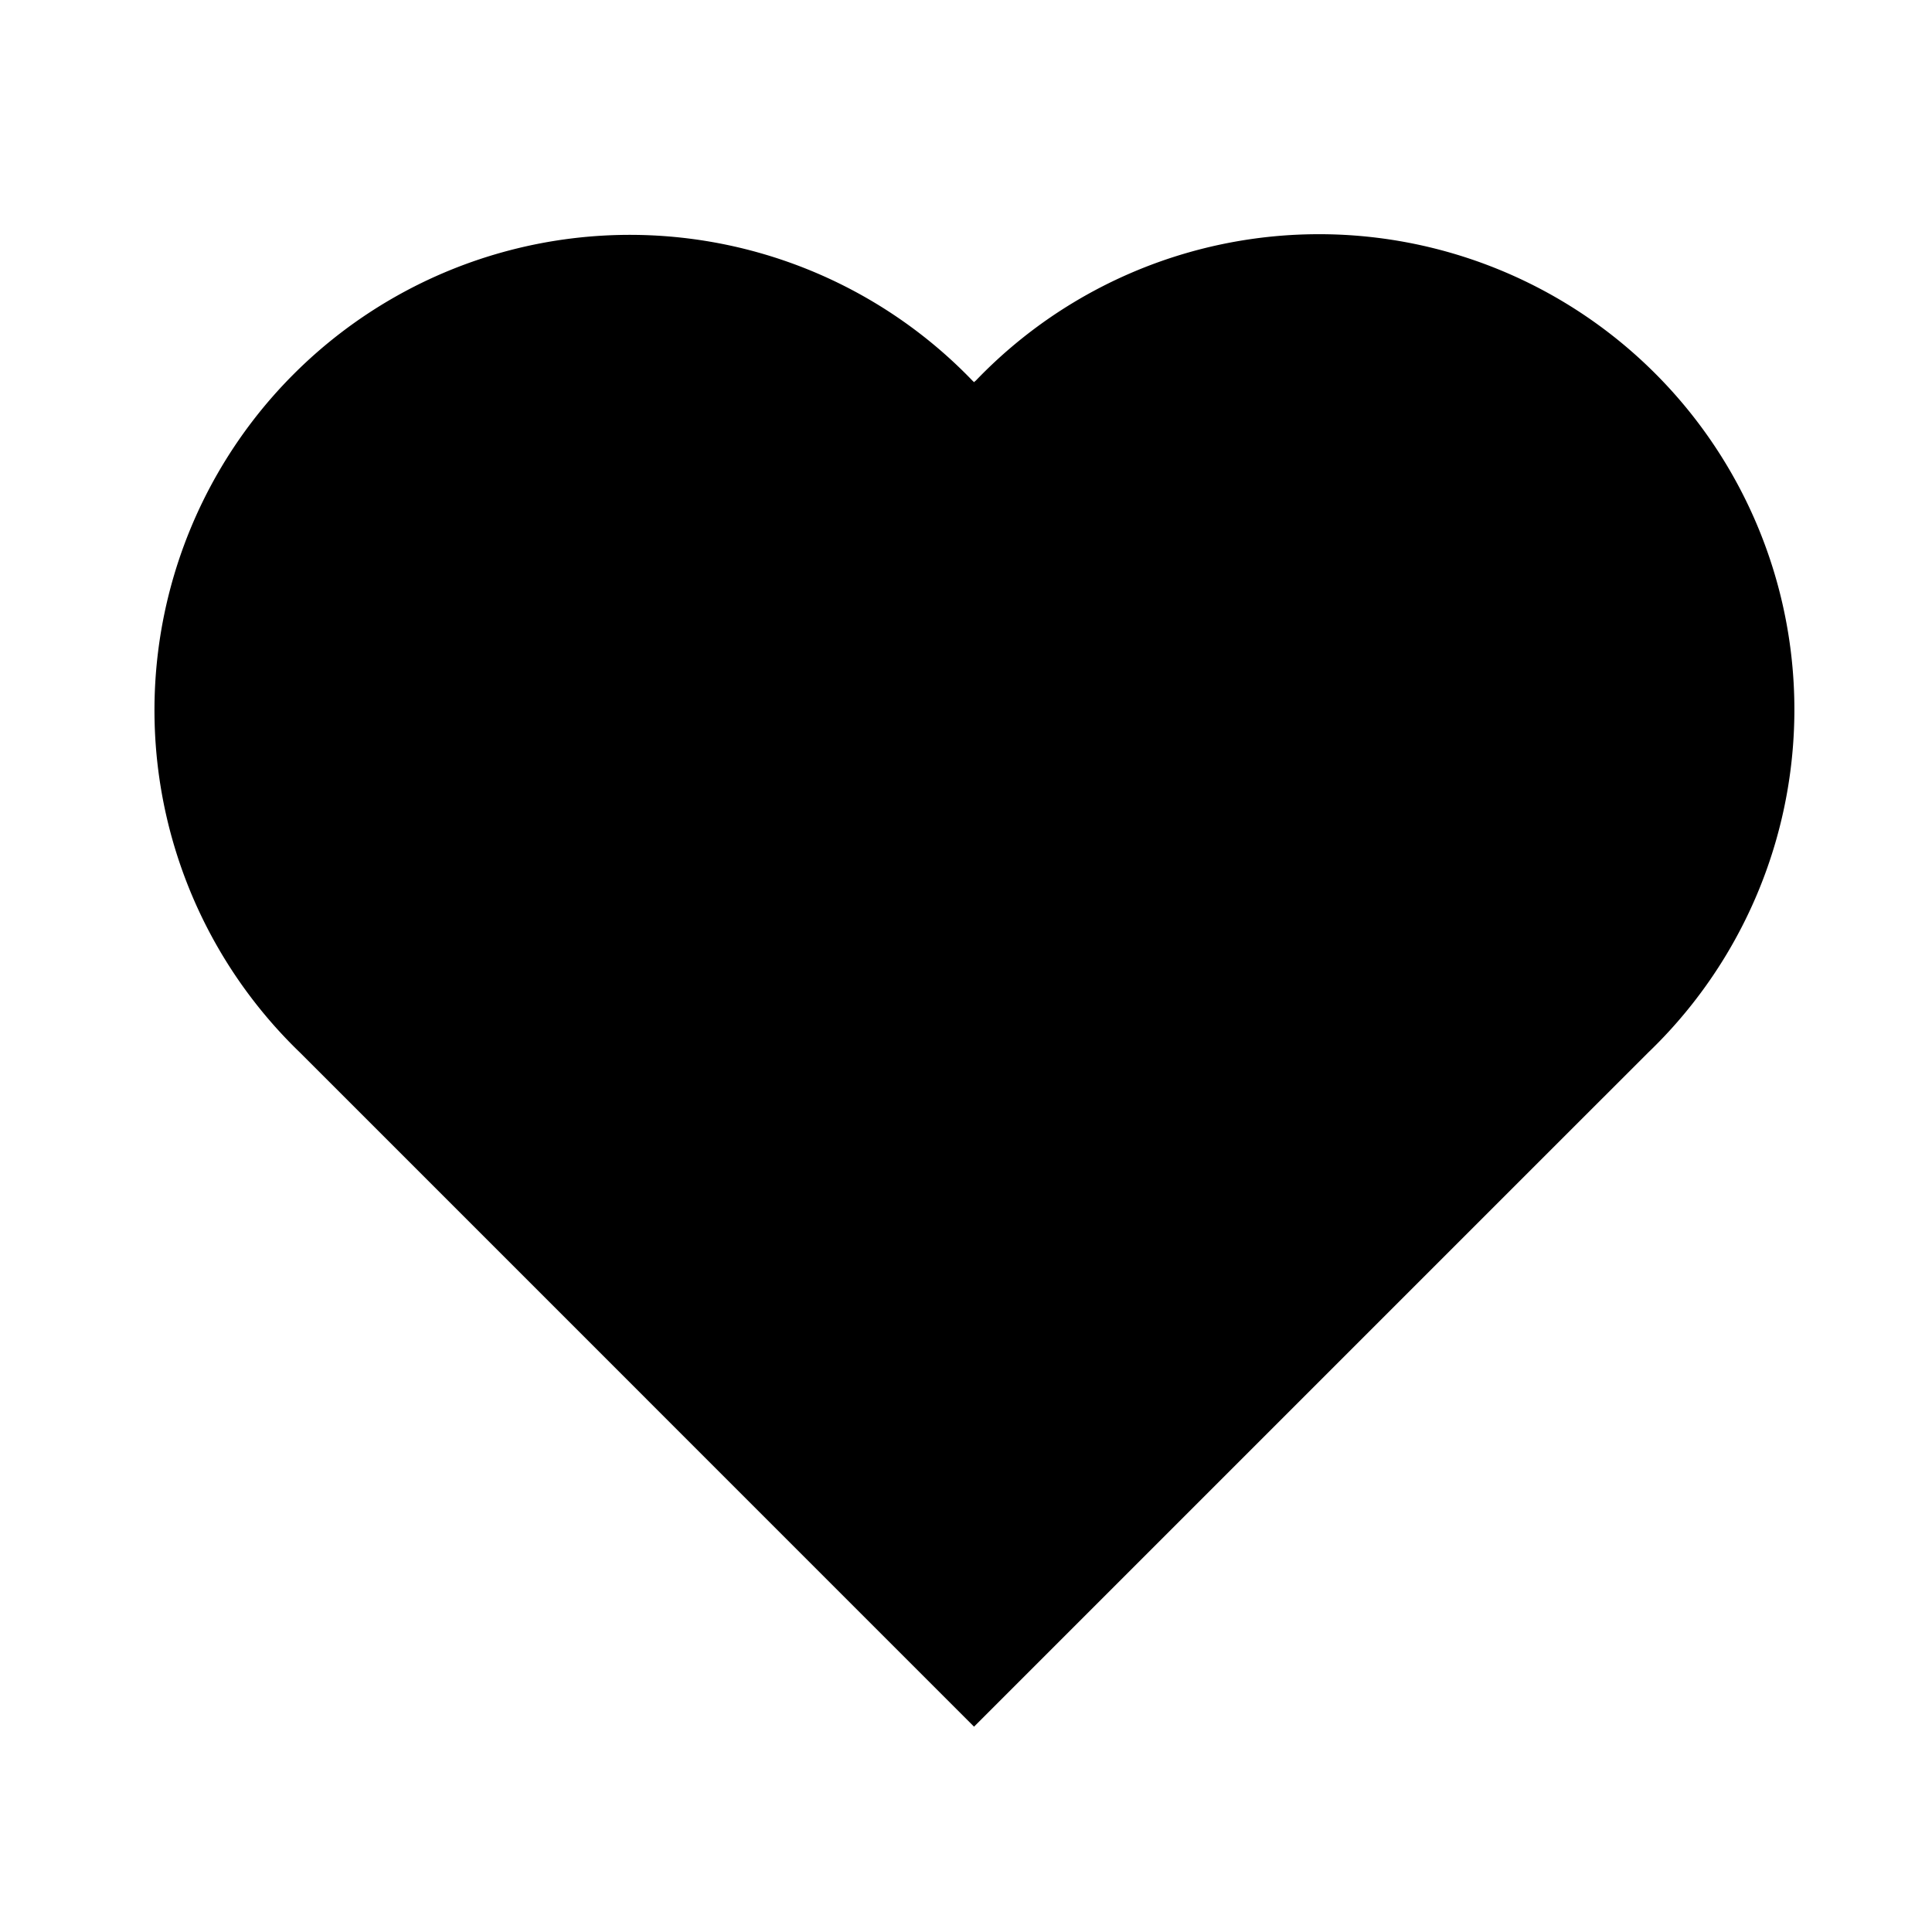 <svg role="img" aria-label="" aria-hidden="true" class="svg" viewBox="0 0 32 32" xmlns="http://www.w3.org/2000/svg"><path d="M16.157 6.31A7.874 7.874 0 1 1 27.3 17.433l-1.913 1.912-9.254 9.254-1.88-1.88-7.373-7.374-1.91-1.91a7.874 7.874 0 1 1 11.137-11.13l.027.025.022-.022z" fill="currentColor"/></svg>